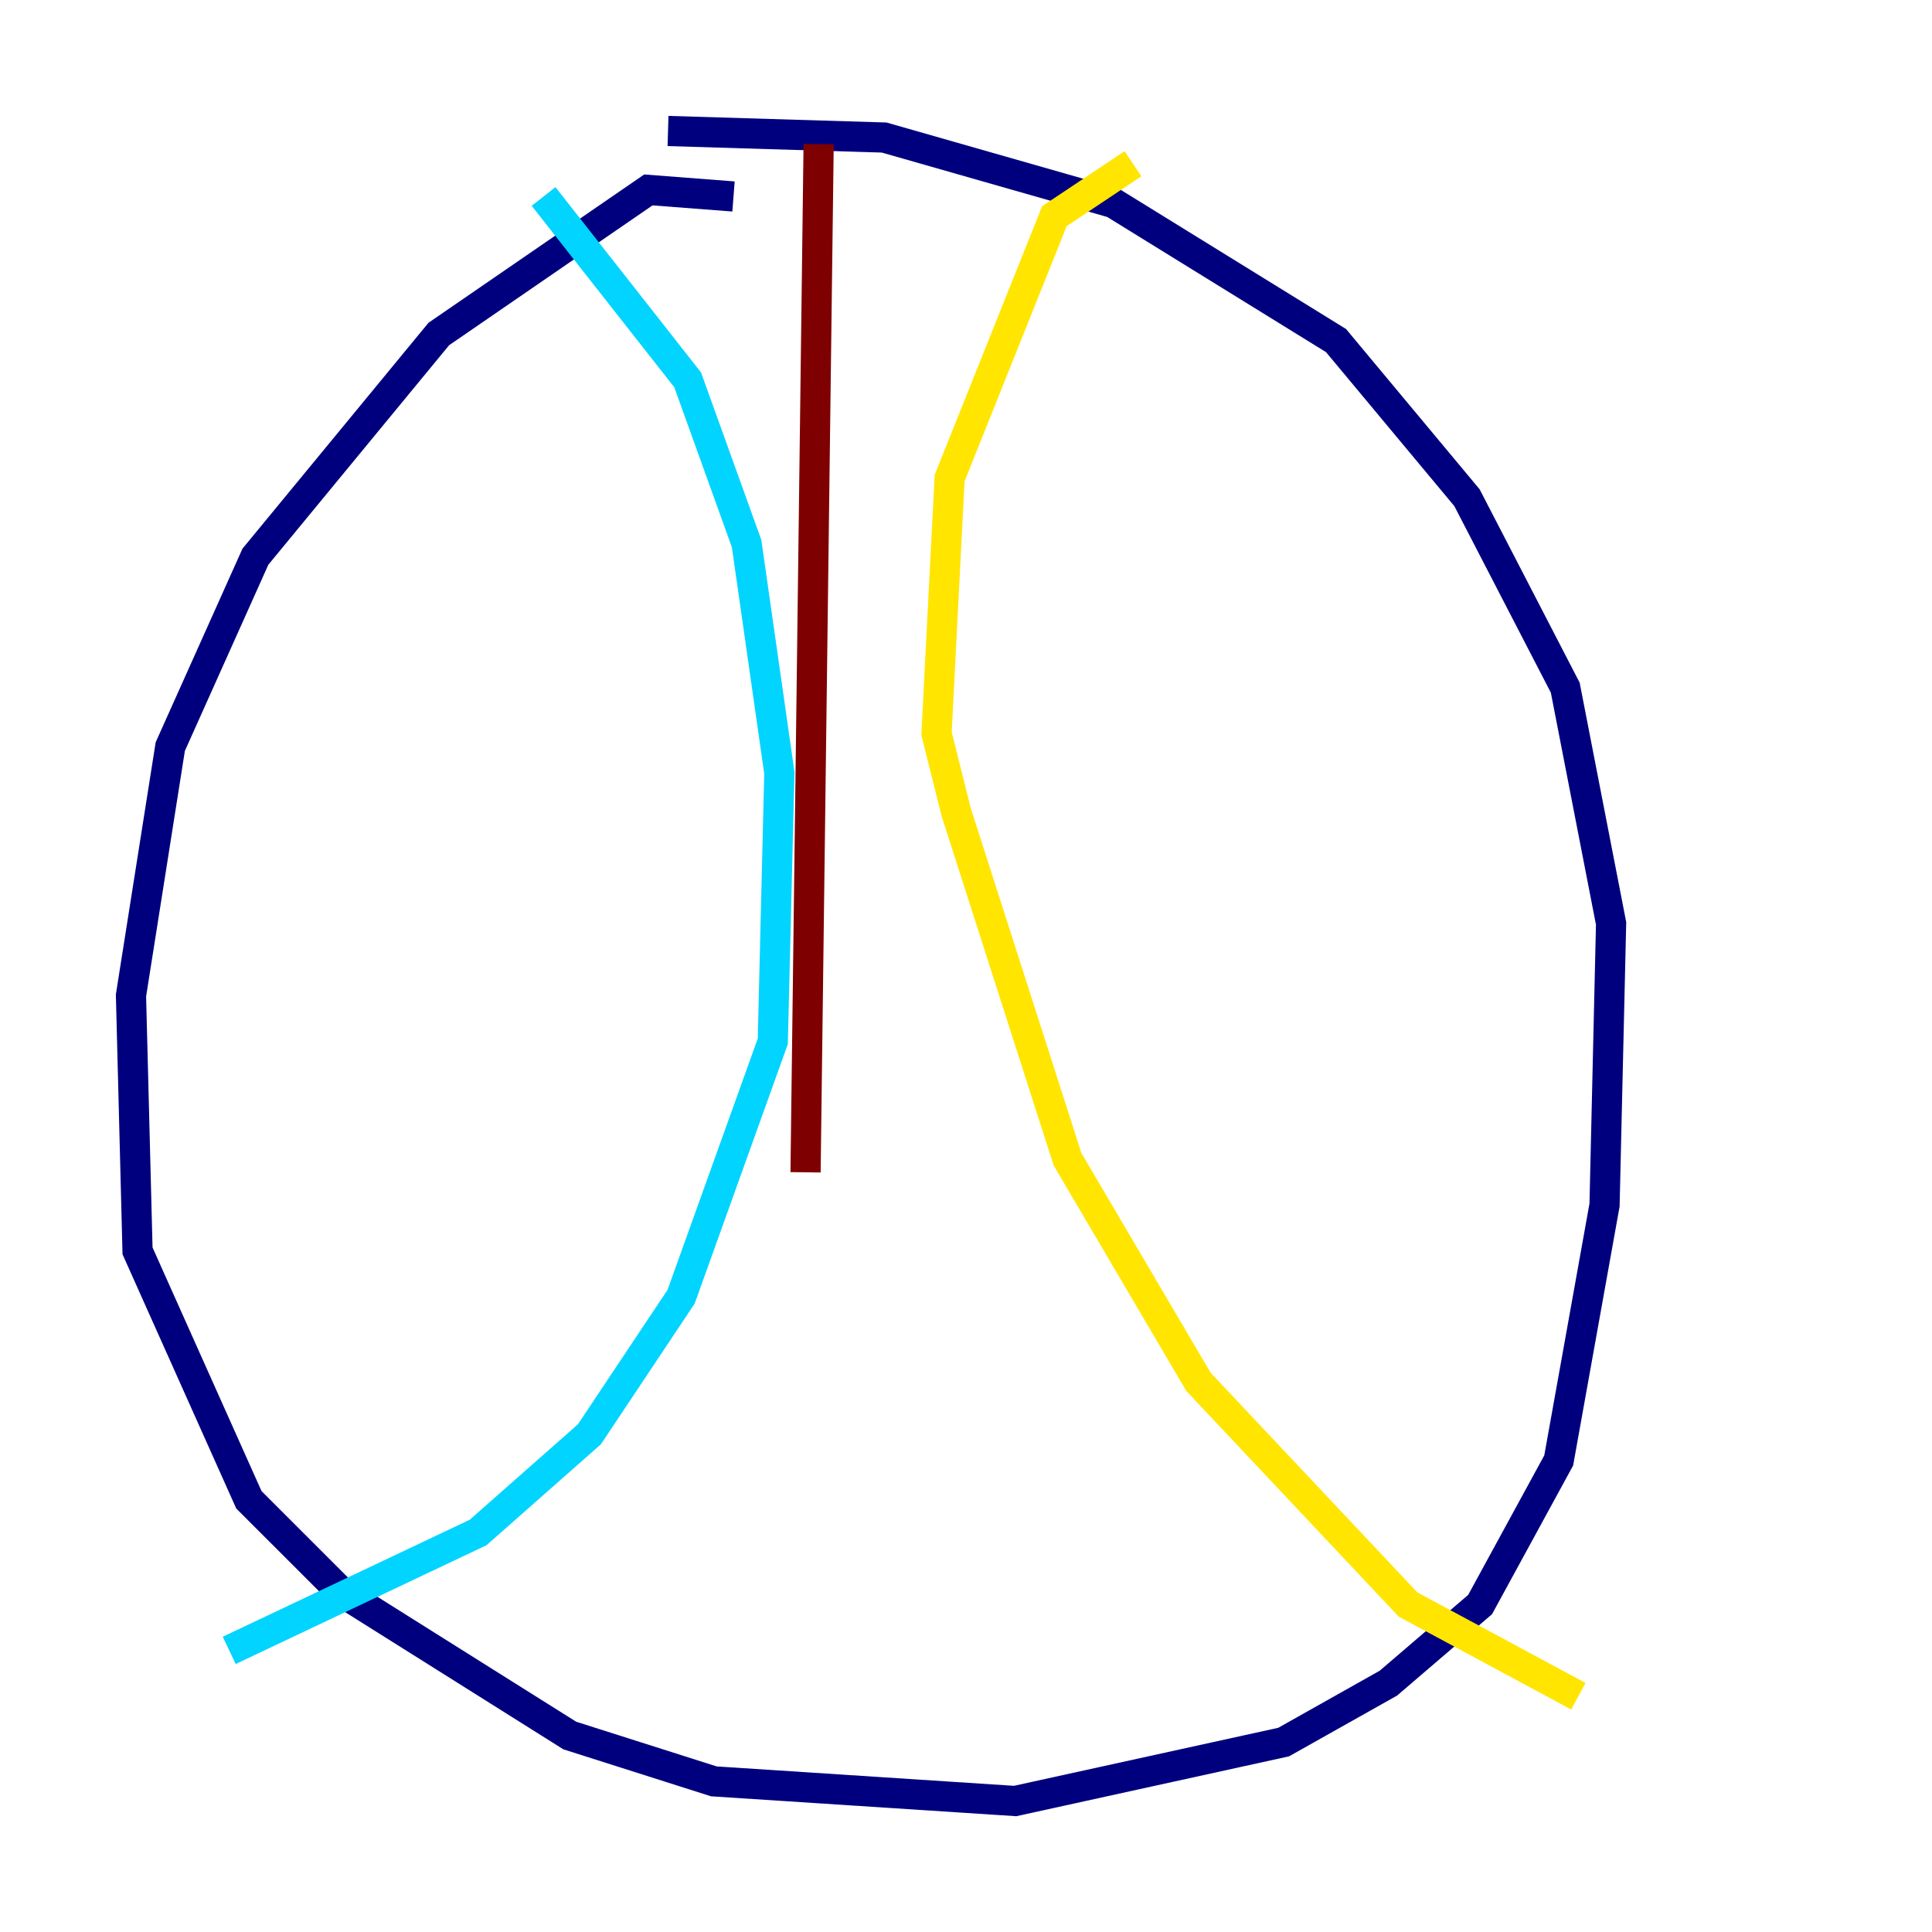 <?xml version="1.0" encoding="utf-8" ?>
<svg baseProfile="tiny" height="128" version="1.2" viewBox="0,0,128,128" width="128" xmlns="http://www.w3.org/2000/svg" xmlns:ev="http://www.w3.org/2001/xml-events" xmlns:xlink="http://www.w3.org/1999/xlink"><defs /><polyline fill="none" points="48.597,13.017 42.956,12.583 29.071,22.129 16.922,36.881 11.281,49.464 8.678,65.953 9.112,82.875 16.488,99.363 22.563,105.437 37.749,114.983 47.295,118.02 67.254,119.322 85.044,115.417 91.986,111.512 98.061,106.305 103.268,96.759 106.305,79.837 106.739,61.18 103.702,45.559 97.193,32.976 88.515,22.563 73.763,13.451 58.576,9.112 44.258,8.678" stroke="#00007f" stroke-width="2" /><polyline fill="none" points="36.014,13.017 45.559,25.166 49.464,36.014 51.634,51.2 51.2,68.99 45.125,85.912 39.051,95.024 31.675,101.532 15.186,109.342" stroke="#00d4ff" stroke-width="2" /><polyline fill="none" points="75.064,10.848 69.858,14.319 62.915,31.675 62.047,48.597 63.349,53.803 70.725,76.8 79.403,91.552 93.288,106.305 104.57,112.38" stroke="#ffe500" stroke-width="2" /><polyline fill="none" points="54.237,9.546 53.37,77.668" stroke="#7f0000" stroke-width="2" /></svg>